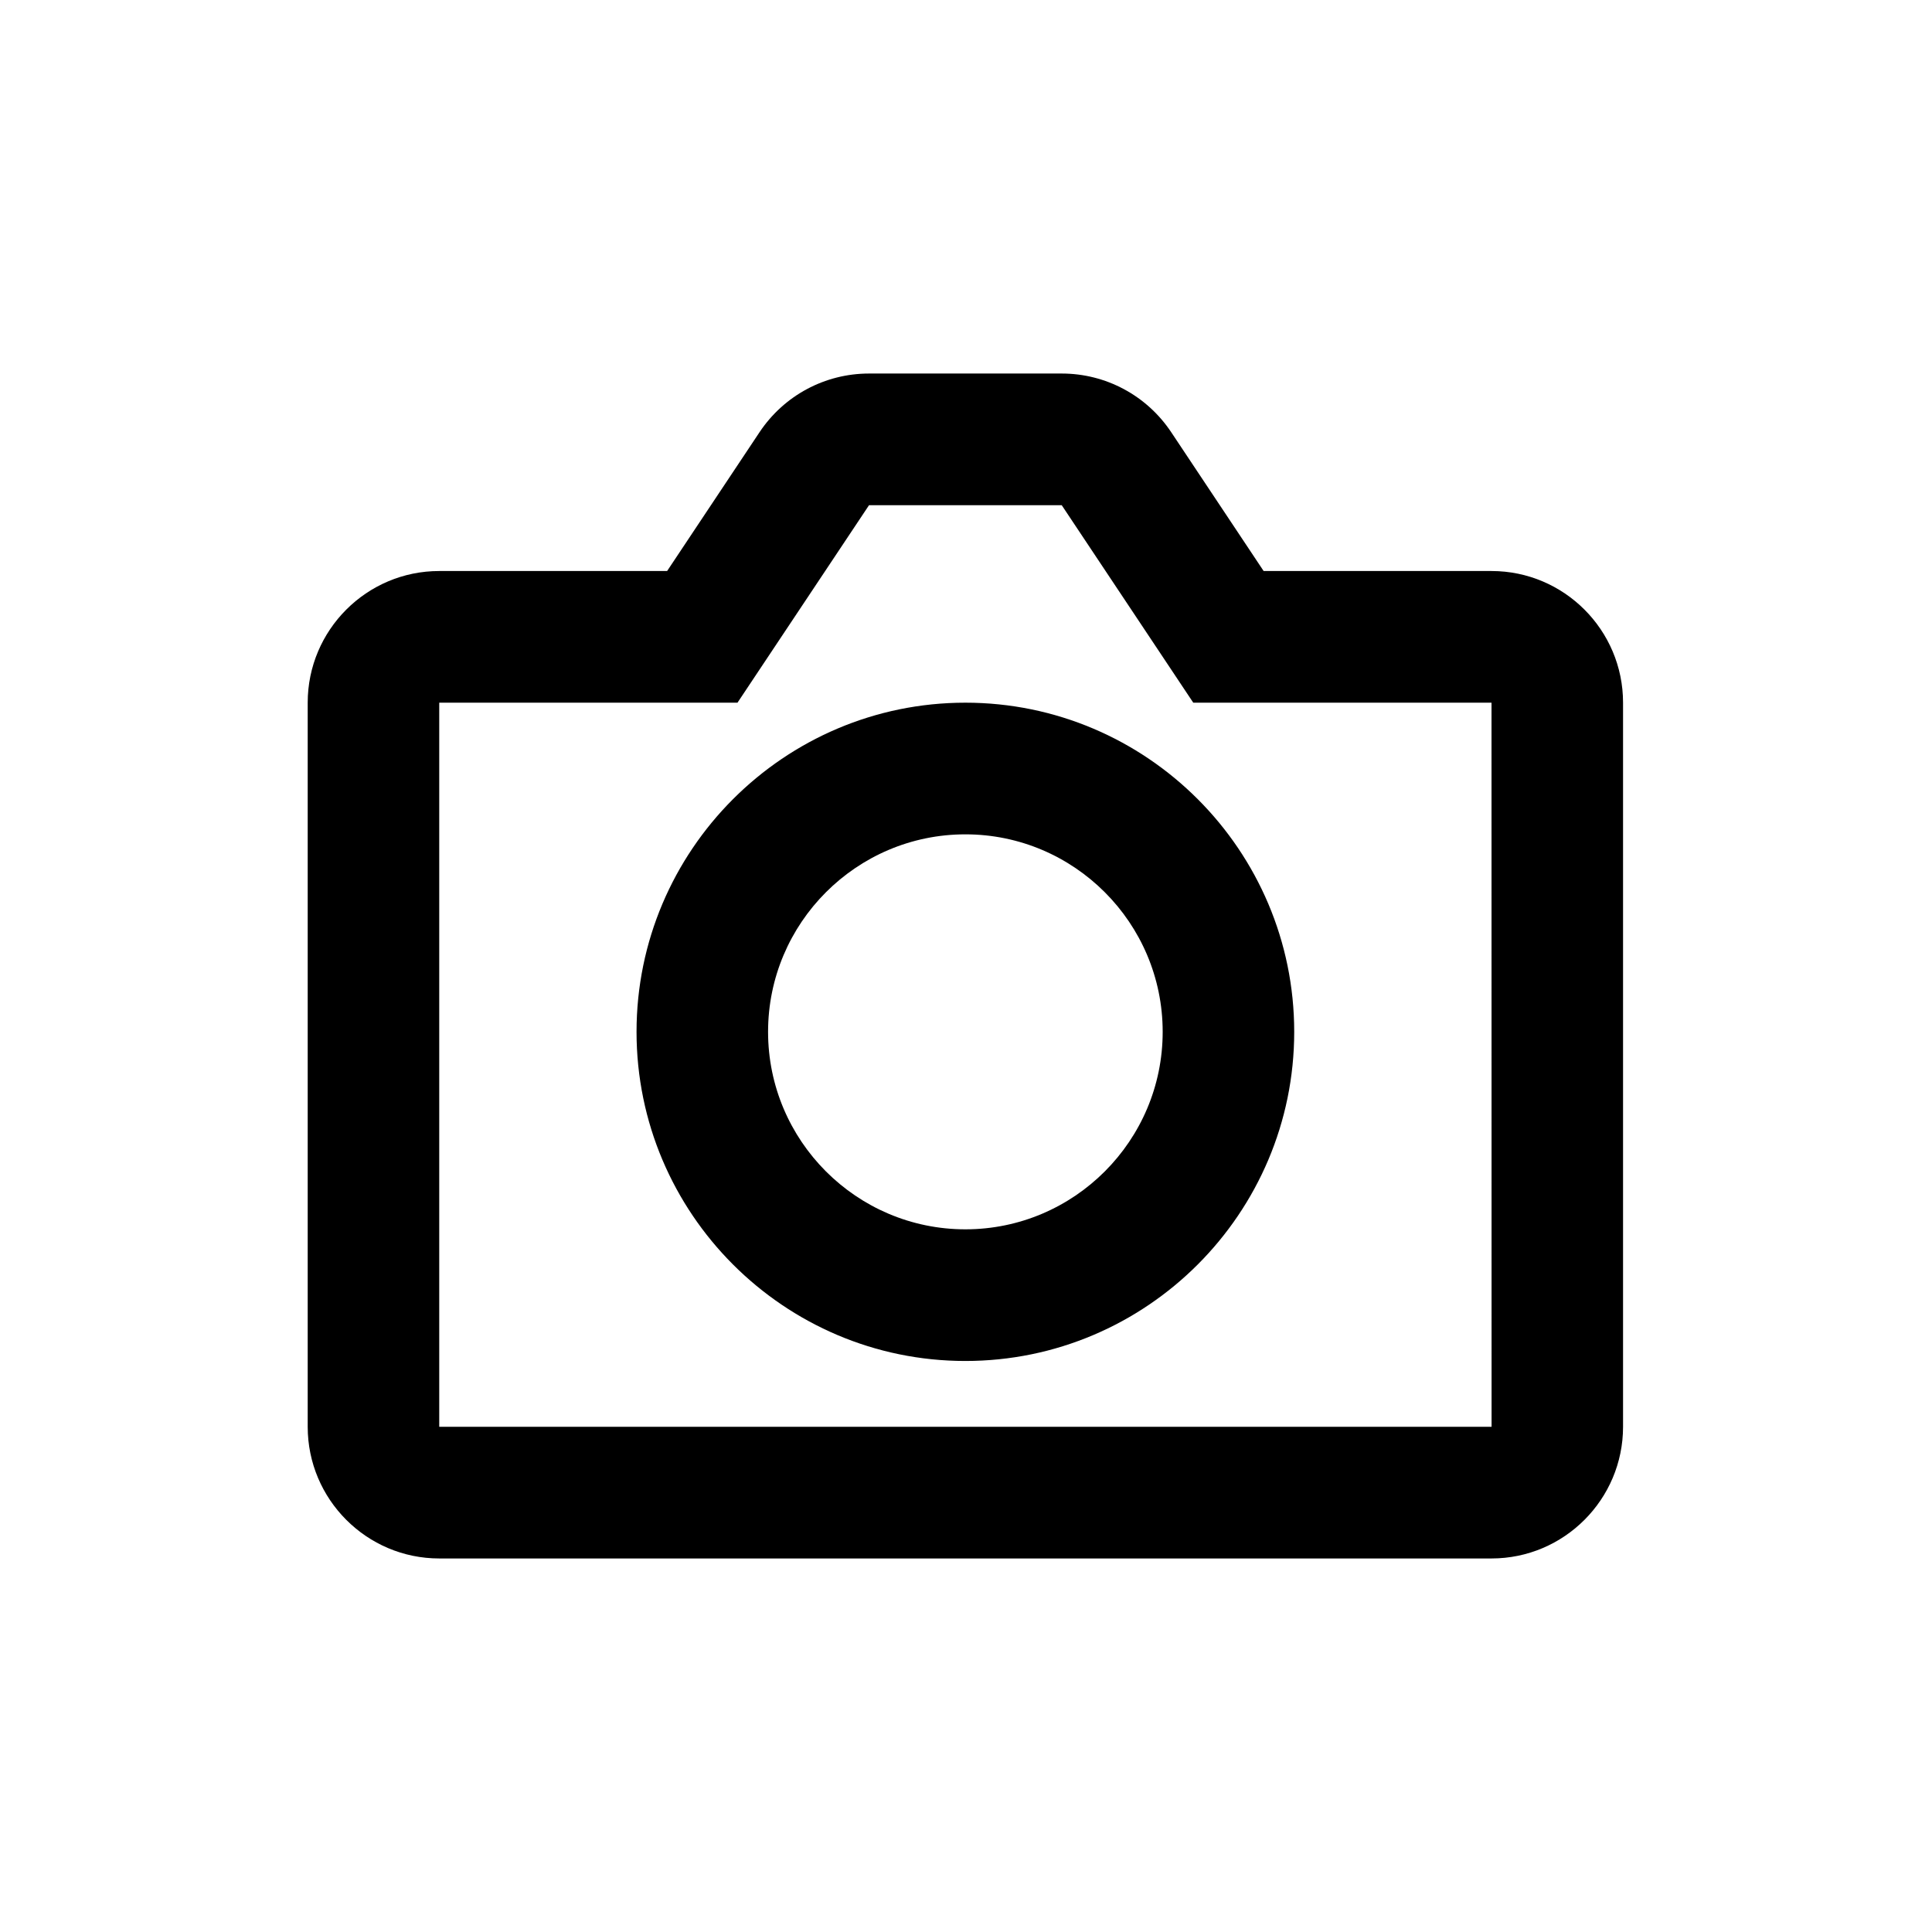 <svg height="642" viewBox="0 0 642 642" width="642" xmlns="http://www.w3.org/2000/svg"><path d="m352.809 124.125c14.642 0 28.236 7.284 36.366 19.469l30.727 46.156h75.725c24.105 0 43.709 19.622 43.709 43.75v240.625c0 24.106-19.603 43.75-43.709 43.75h-349.669c-24.105 0-43.709-19.644-43.709-43.75v-240.625c0-24.128 19.603-43.75 43.709-43.75h75.725l30.727-46.156c8.13-12.184 21.723-19.469 36.366-19.469zm0 43.75h-64.033l-43.709 65.625h-99.109v240.625h349.69l-.022-240.625h-99.109zm-32.017 65.625c60.252 0 109.271 49.066 109.271 109.375s-49.019 109.375-109.271 109.375c-60.252 0-109.271-49.066-109.271-109.375s49.019-109.375 109.271-109.375zm0 43.75c-36.147 0-65.563 29.444-65.563 65.625s29.416 65.625 65.563 65.625c36.147 0 65.563-29.444 65.563-65.625s-29.416-65.625-65.563-65.625z" fill-rule="evenodd"/></svg>